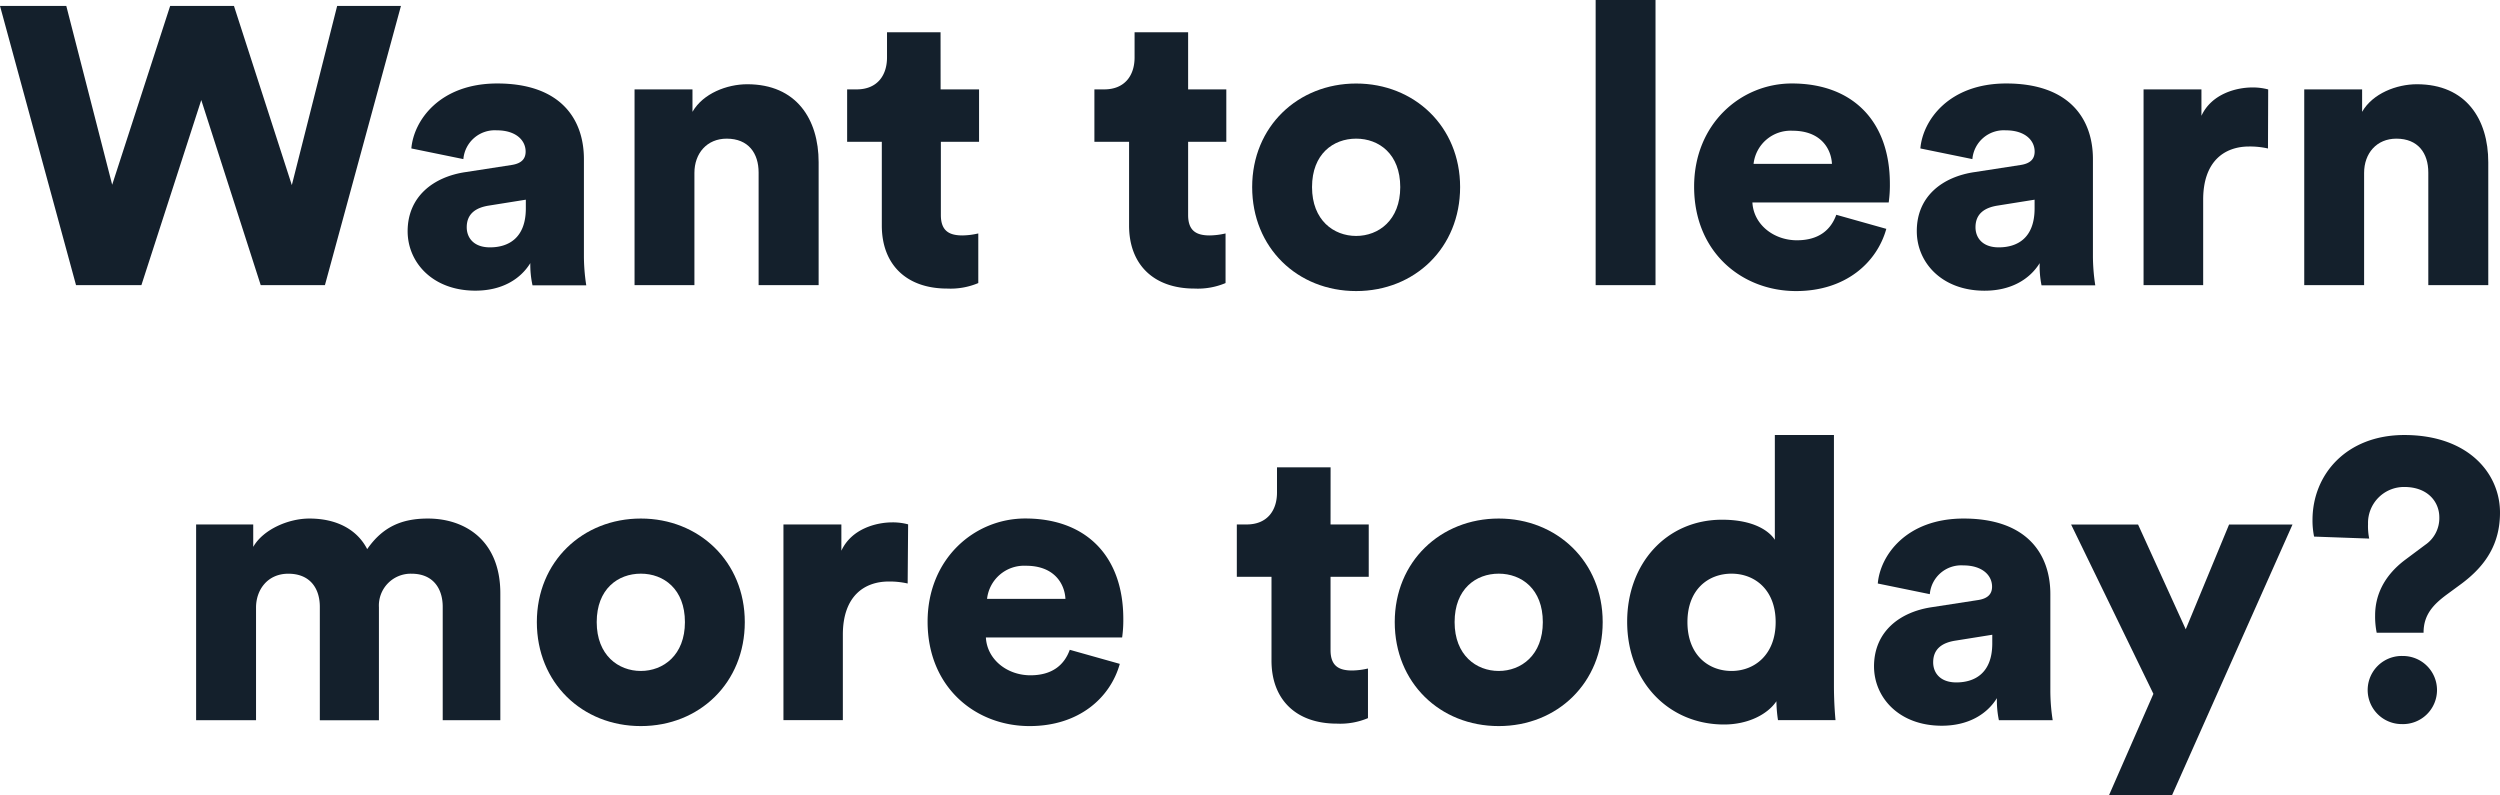 <svg viewBox="0 0 490.27 155.99" xmlns="http://www.w3.org/2000/svg"><g fill="#14202c"><path d="m66.12 1.16h12.51l-14.91 54.76h-12.59l-11.66-36.3-11.74 36.3h-12.82l-14.91-54.76h13l9 35.07 11.37-35.07h12.51l11.35 35.14z"/><path d="m91.3 33.75 9-1.39c2.09-.31 2.78-1.31 2.78-2.63 0-2.24-1.93-4.17-5.64-4.17a6.18 6.18 0 0 0 -6.57 5.64l-10.2-2.09c.46-5.48 5.56-12.74 16.84-12.74 12.44 0 17 7 17 14.83v18.8a37.77 37.77 0 0 0 .46 5.95h-10.54a18.76 18.76 0 0 1 -.43-4.35c-2 3.24-5.67 5.4-10.77 5.4-8.42 0-13.29-5.56-13.29-11.66.01-6.8 5.06-10.66 11.36-11.59zm11.82 7.11v-1.7l-7.26 1.16c-2.47.39-4.33 1.54-4.33 4.25 0 2 1.31 3.94 4.56 3.94 3.48 0 7.03-1.7 7.03-7.65z"/><path d="m136.18 55.92h-11.74v-38.39h11.36v4.4c2.08-3.63 6.8-5.41 10.74-5.41 9.66 0 14 6.88 14 15.29v24.1h-11.77v-22.08c0-3.78-2-6.64-6.26-6.64-3.86 0-6.33 2.86-6.33 6.72z"/><path d="m184.46 17.53h7.54v10.28h-7.49v14.36c0 3.17 1.7 4 4.25 4a14.51 14.51 0 0 0 3.09-.39v9.73a14 14 0 0 1 -6.1 1.08c-8 0-12.82-4.71-12.82-12.36v-16.42h-6.8v-10.28h1.87c4 0 5.95-2.7 5.95-6.26v-4.94h10.5z"/><path d="m233 17.53h7.49v10.28h-7.49v14.36c0 3.17 1.7 4 4.25 4a14.5 14.5 0 0 0 3.09-.39v9.73a14 14 0 0 1 -6.1 1.08c-8 0-12.82-4.71-12.82-12.36v-16.42h-6.8v-10.28h1.93c4 0 5.95-2.7 5.95-6.26v-4.94h10.5z"/><path d="m286.34 36.69c0 11.89-8.88 20.39-20.39 20.39s-20.39-8.5-20.39-20.39 9-20.31 20.39-20.31 20.39 8.41 20.39 20.31zm-11.74 0c0-6.49-4.17-9.5-8.65-9.5s-8.65 3-8.65 9.5 4.25 9.58 8.65 9.58 8.65-3.09 8.65-9.58z"/><path d="m312.92 55.92v-55.92h11.74v55.92z"/><path d="m369.92 44.88c-1.85 6.64-8 12.2-17.69 12.2-10.58 0-20-7.57-20-20.47 0-12.36 9.19-20.24 19.16-20.24 11.89 0 19.23 7.34 19.23 19.7a24.52 24.52 0 0 1 -.23 3.63h-26.73c.23 4.33 4.17 7.42 8.73 7.42 4.25 0 6.64-2 7.72-5zm-10.66-12.75c-.15-2.93-2.16-6.49-7.72-6.49a7.31 7.31 0 0 0 -7.65 6.49z"/><path d="m387.23 33.75 9-1.39c2.09-.31 2.78-1.31 2.78-2.63 0-2.24-1.93-4.17-5.64-4.17a6.18 6.18 0 0 0 -6.57 5.64l-10.2-2.09c.46-5.48 5.56-12.74 16.84-12.74 12.44 0 17 7 17 14.83v18.8a37.77 37.77 0 0 0 .46 5.95h-10.54a18.76 18.76 0 0 1 -.36-4.35c-2 3.24-5.71 5.41-10.81 5.41-8.42 0-13.29-5.56-13.29-11.66-.03-6.81 4.99-10.67 11.33-11.6zm11.77 7.11v-1.7l-7.26 1.16c-2.47.39-4.33 1.54-4.33 4.25 0 2 1.31 3.94 4.56 3.94 3.52 0 7.03-1.7 7.03-7.65z"/><path d="m444.77 29.12a16 16 0 0 0 -3.71-.39c-4.71 0-9 2.78-9 10.43v16.76h-11.69v-38.39h11.35v5.18c2-4.33 6.87-5.56 10-5.56a11.62 11.62 0 0 1 3.09.39z"/><path d="m463.62 55.92h-11.74v-38.39h11.35v4.4c2.08-3.63 6.8-5.41 10.74-5.41 9.66 0 14 6.88 14 15.29v24.1h-11.76v-22.08c0-3.78-2-6.64-6.26-6.64-3.86 0-6.33 2.86-6.33 6.72z"/><path d="m38.46 141.24v-38.39h11.2v4.4c1.93-3.4 6.87-5.56 11-5.56 5.48 0 9.42 2.24 11.35 6 3-4.33 6.72-6 11.9-6 7.26 0 14.21 4.25 14.21 14.68v24.87h-11.3v-22.24c0-3.63-1.93-6.49-6.1-6.49a6.24 6.24 0 0 0 -6.41 6.57v22.17h-11.59v-22.25c0-3.63-1.93-6.49-6.18-6.49-4.09 0-6.33 3.17-6.33 6.64v22.09z"/><path d="m146.06 122c0 11.89-8.88 20.39-20.39 20.39s-20.39-8.5-20.39-20.39 9-20.31 20.39-20.31 20.39 8.42 20.39 20.31zm-11.74 0c0-6.49-4.17-9.5-8.65-9.5s-8.65 3-8.65 9.5 4.25 9.58 8.65 9.58 8.65-3.09 8.65-9.58z"/><path d="m178 114.43a16 16 0 0 0 -3.71-.39c-4.71 0-9 2.78-9 10.43v16.76h-11.65v-38.38h11.36v5.15c2-4.33 6.88-5.56 10-5.56a11.62 11.62 0 0 1 3.09.39z"/><path d="m219.6 130.19c-1.85 6.64-8 12.2-17.69 12.2-10.58 0-20-7.57-20-20.47 0-12.36 9.19-20.24 19.15-20.24 11.9 0 19.23 7.34 19.23 19.7a24.52 24.52 0 0 1 -.23 3.63h-26.72c.23 4.33 4.17 7.42 8.73 7.42 4.25 0 6.64-2 7.72-5zm-10.66-12.75c-.15-2.93-2.16-6.49-7.72-6.49a7.31 7.31 0 0 0 -7.65 6.49z"/><path d="m260.93 102.85h7.49v10.27h-7.49v14.37c0 3.17 1.7 4 4.25 4a14.49 14.49 0 0 0 3.09-.39v9.73a14 14 0 0 1 -6.1 1.08c-8 0-12.82-4.71-12.82-12.36v-16.43h-6.8v-10.27h1.93c4 0 5.95-2.7 5.95-6.26v-4.94h10.51z"/><path d="m314.3 122c0 11.89-8.88 20.39-20.39 20.39s-20.39-8.5-20.39-20.39 9-20.31 20.39-20.31 20.39 8.42 20.39 20.31zm-11.74 0c0-6.49-4.17-9.5-8.65-9.5s-8.65 3-8.65 9.5 4.25 9.58 8.65 9.58 8.65-3.09 8.65-9.58z"/><path d="m359.65 134.36c0 3.48.23 6 .31 6.87h-11.28a26.3 26.3 0 0 1 -.31-3.71c-1.78 2.63-5.64 4.56-10.27 4.56-10.81 0-19-8.34-19-20.16 0-11.43 7.72-20 18.61-20 6.57 0 9.42 2.47 10.35 3.94v-20.55h11.59zm-20.08-2.78c4.56 0 8.65-3.24 8.65-9.58s-4.09-9.5-8.65-9.5-8.65 3.09-8.65 9.5 4.08 9.58 8.65 9.58z"/><path d="m378.88 119.07 9-1.39c2.09-.31 2.78-1.31 2.78-2.63 0-2.24-1.93-4.17-5.64-4.17a6.18 6.18 0 0 0 -6.57 5.64l-10.2-2.09c.46-5.48 5.56-12.74 16.84-12.74 12.44 0 17 7 17 14.83v18.77a37.71 37.71 0 0 0 .46 5.95h-10.55a18.79 18.79 0 0 1 -.39-4.33c-2 3.24-5.72 5.41-10.81 5.41-8.42 0-13.29-5.56-13.29-11.66.02-6.8 5.04-10.66 11.37-11.59zm11.82 7.11v-1.7l-7.26 1.16c-2.47.39-4.33 1.54-4.33 4.25 0 2 1.31 3.94 4.56 3.94 3.48-.01 7.03-1.71 7.03-7.66z"/><path d="m413.57 156 8.73-19.93-16.14-33.21h13.13l9.35 20.55 8.5-20.55h12.44l-23.65 53.14z"/><path d="m466.09 124.09a15.91 15.91 0 0 1 -.31-3.4c0-3.63 1.47-7.57 5.87-10.89l3.94-2.94a6.33 6.33 0 0 0 2.78-5.41c0-3-2.24-5.95-6.87-5.95a7.06 7.06 0 0 0 -7.11 7.26 12.11 12.11 0 0 0 .23 2.86l-10.81-.39a15.83 15.83 0 0 1 -.31-3.24c0-9 6.72-16.68 18-16.68 12.51 0 18.77 7.49 18.77 15.22 0 6.18-2.86 10.43-7.49 13.9l-2.94 2.16c-2.7 2-4.56 4-4.56 7.49zm4.87 4.56a6.68 6.68 0 1 1 .04 13.35 6.68 6.68 0 0 1 0-13.36z"/></g></svg>